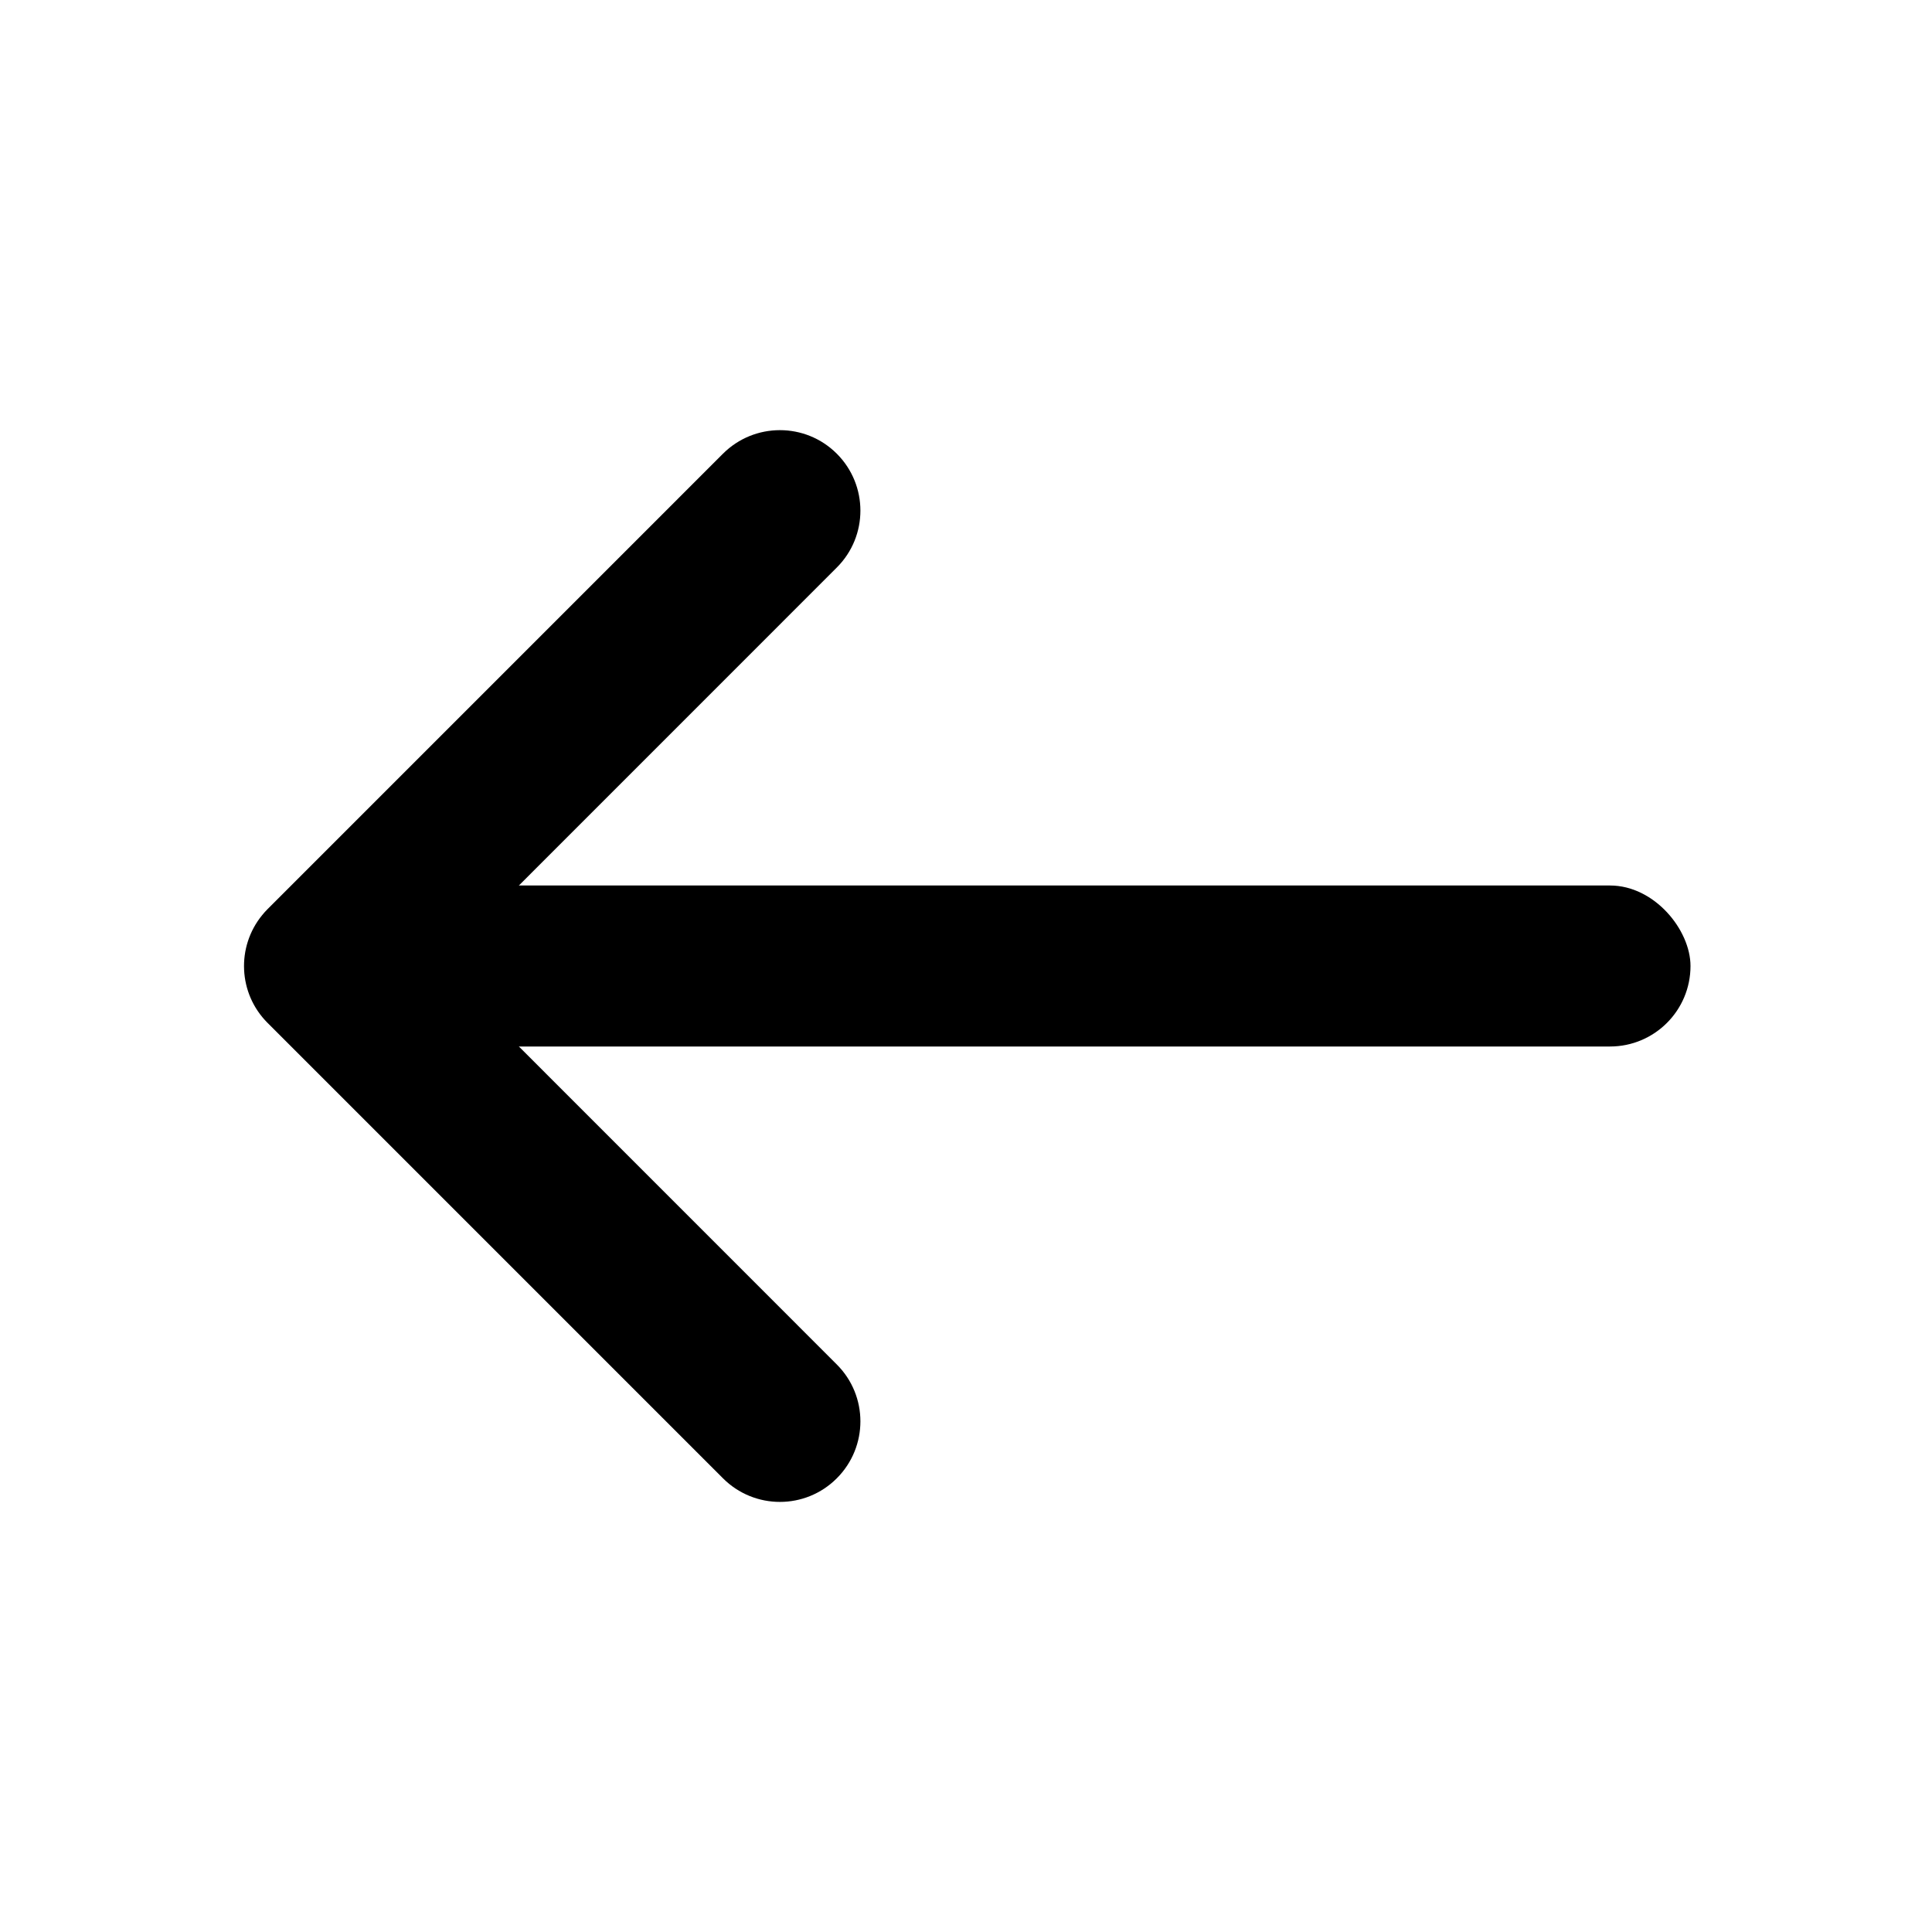 <svg width="24" height="24" viewBox="0 0 24 24" fill="none" xmlns="http://www.w3.org/2000/svg">
<rect x="4.593" y="11" width="16.407" height="2" rx="1" fill="black"/>
<path fill-rule="evenodd" clip-rule="evenodd" d="M3.256 11.369C2.935 11.762 2.958 12.341 3.324 12.707L8.981 18.364C9.372 18.755 10.005 18.755 10.395 18.364C10.786 17.973 10.786 17.34 10.395 16.95L5.446 12L10.395 7.05C10.786 6.66 10.786 6.027 10.395 5.636C10.005 5.246 9.372 5.246 8.981 5.636L3.324 11.293C3.3 11.317 3.277 11.343 3.256 11.369Z" fill="black"/>
</svg>
